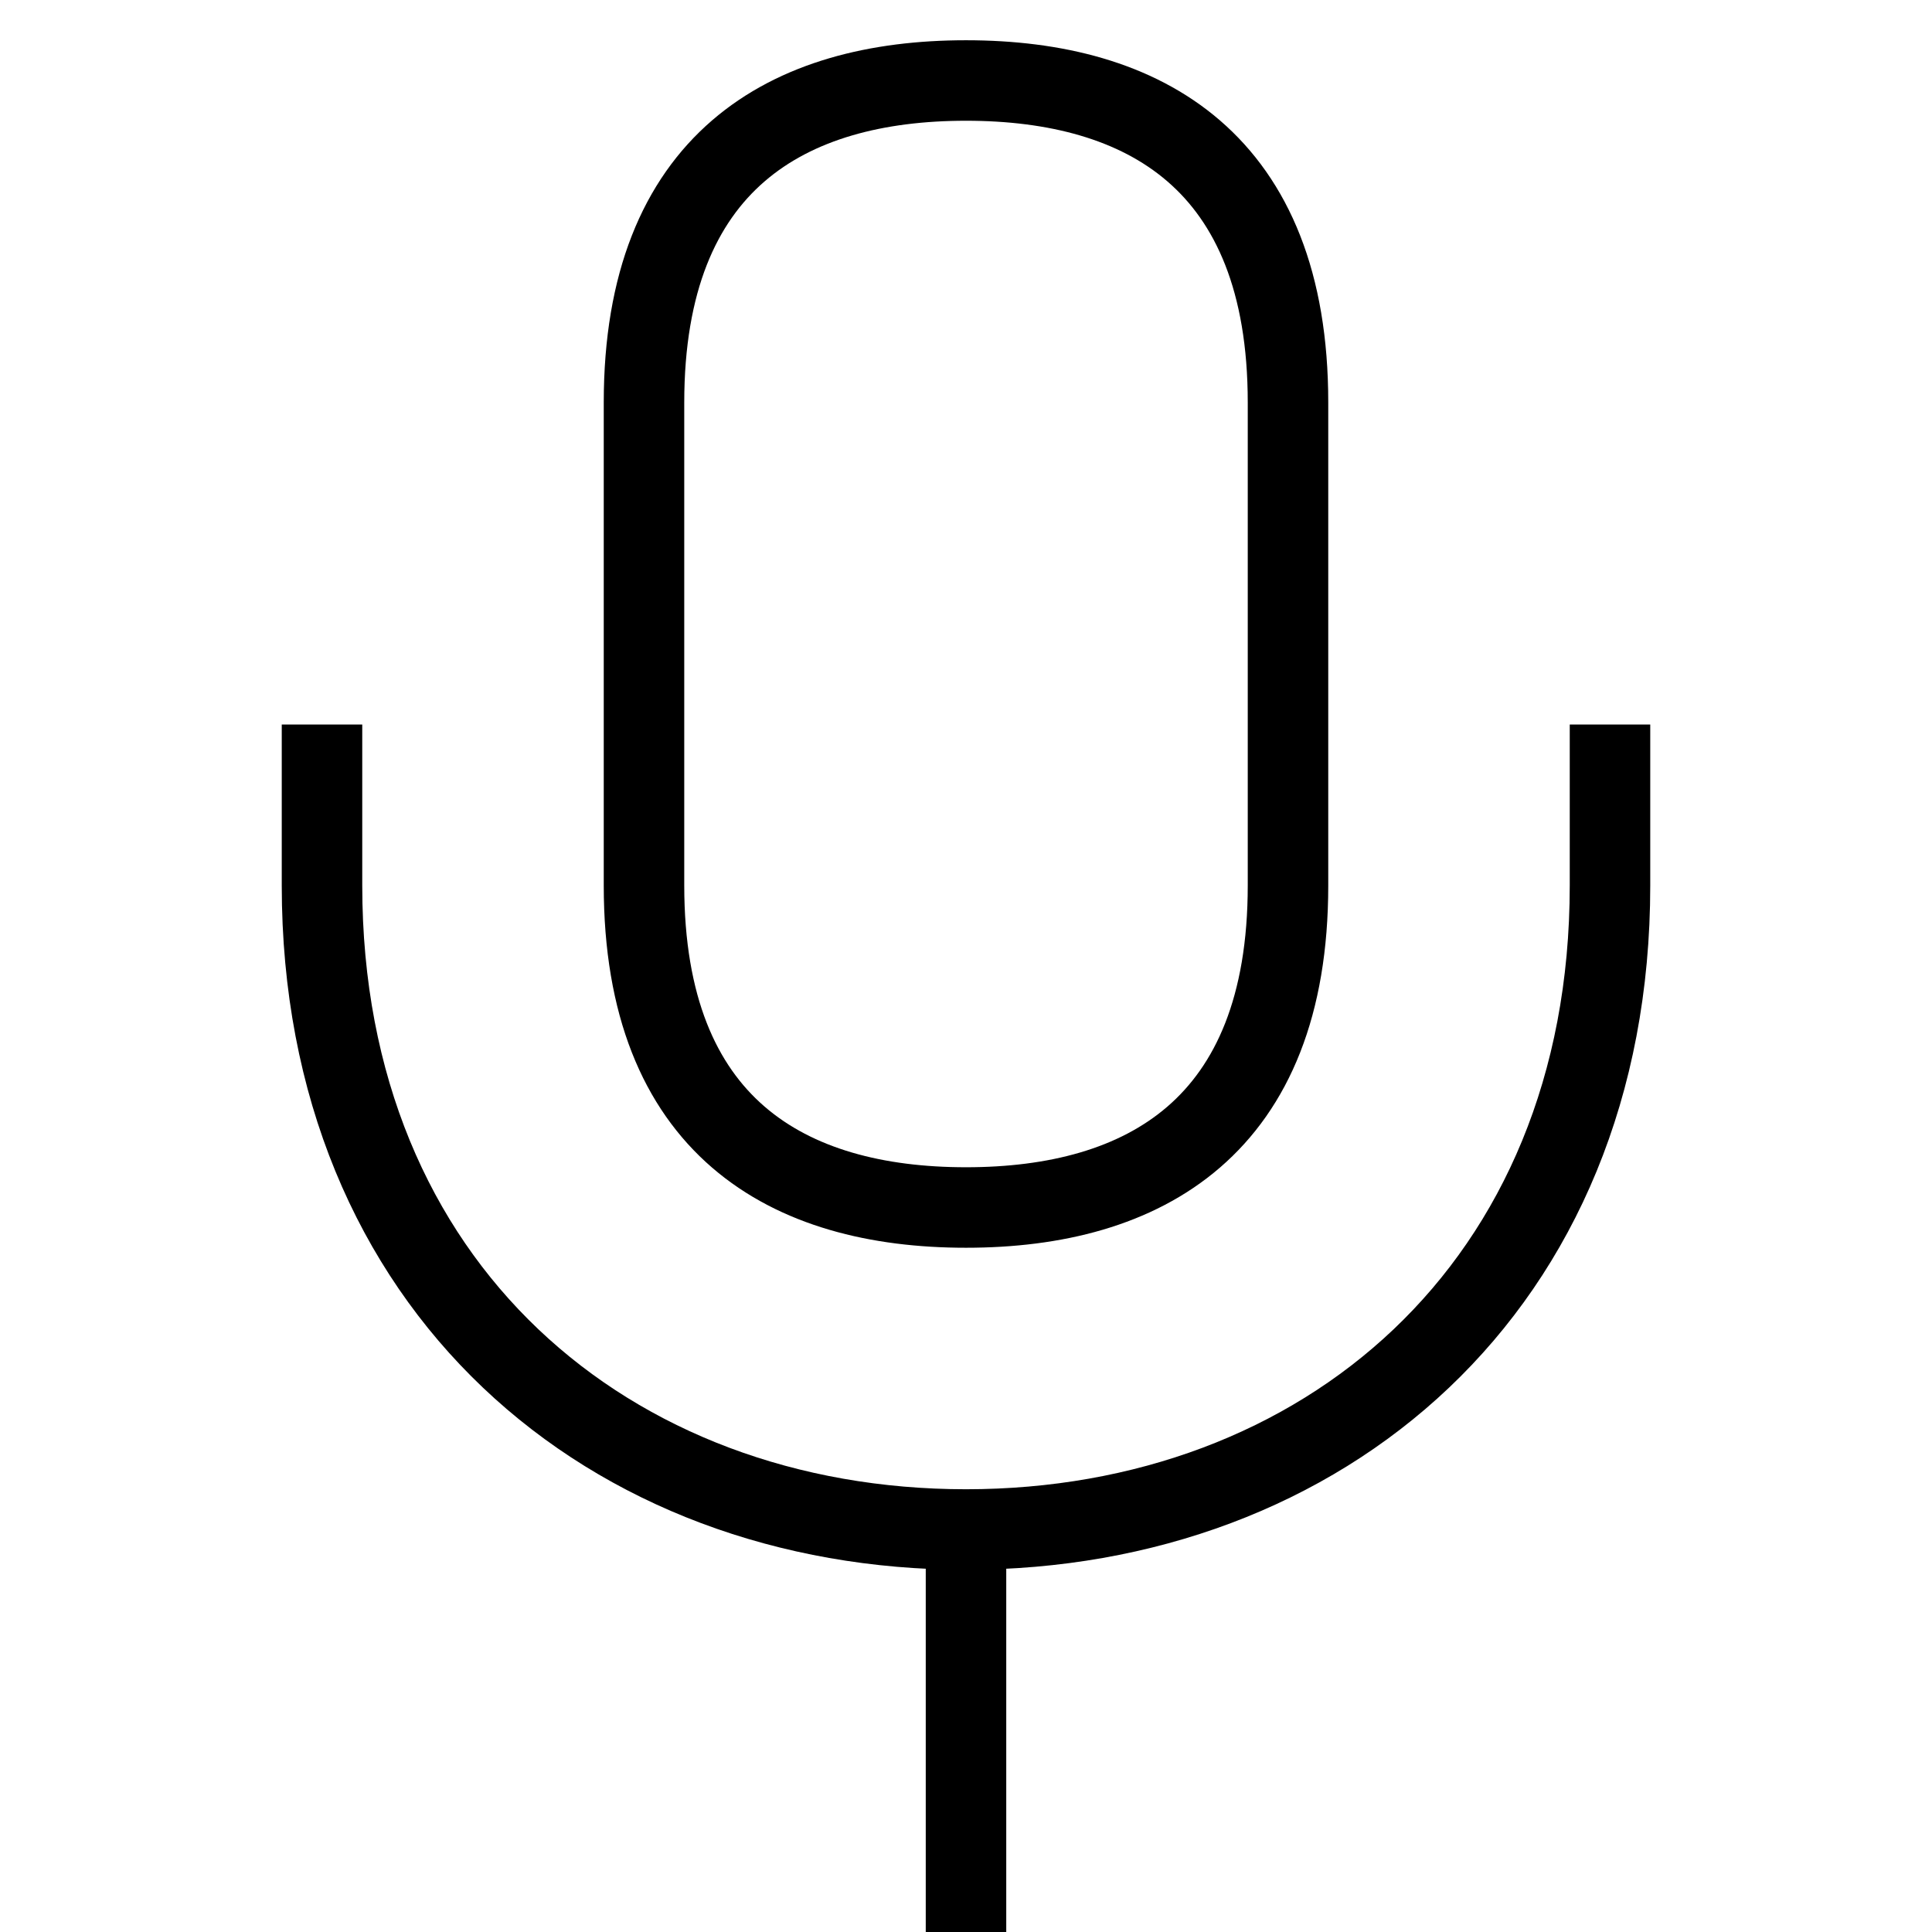 <svg xmlns="http://www.w3.org/2000/svg" width="24" height="24" viewBox="0 0 24 24">
    <path fill="none" stroke="#000" strokeWidth="2" d="M8 11c0 3 1.79 4 4 4s4-1 4-4V5c0-3-1.79-4-4-4S8 2 8 5v6zM4 9v2c0 5 3.582 8 8 8s8-3 8-8V9m-8 15v-5" />
  </svg>
